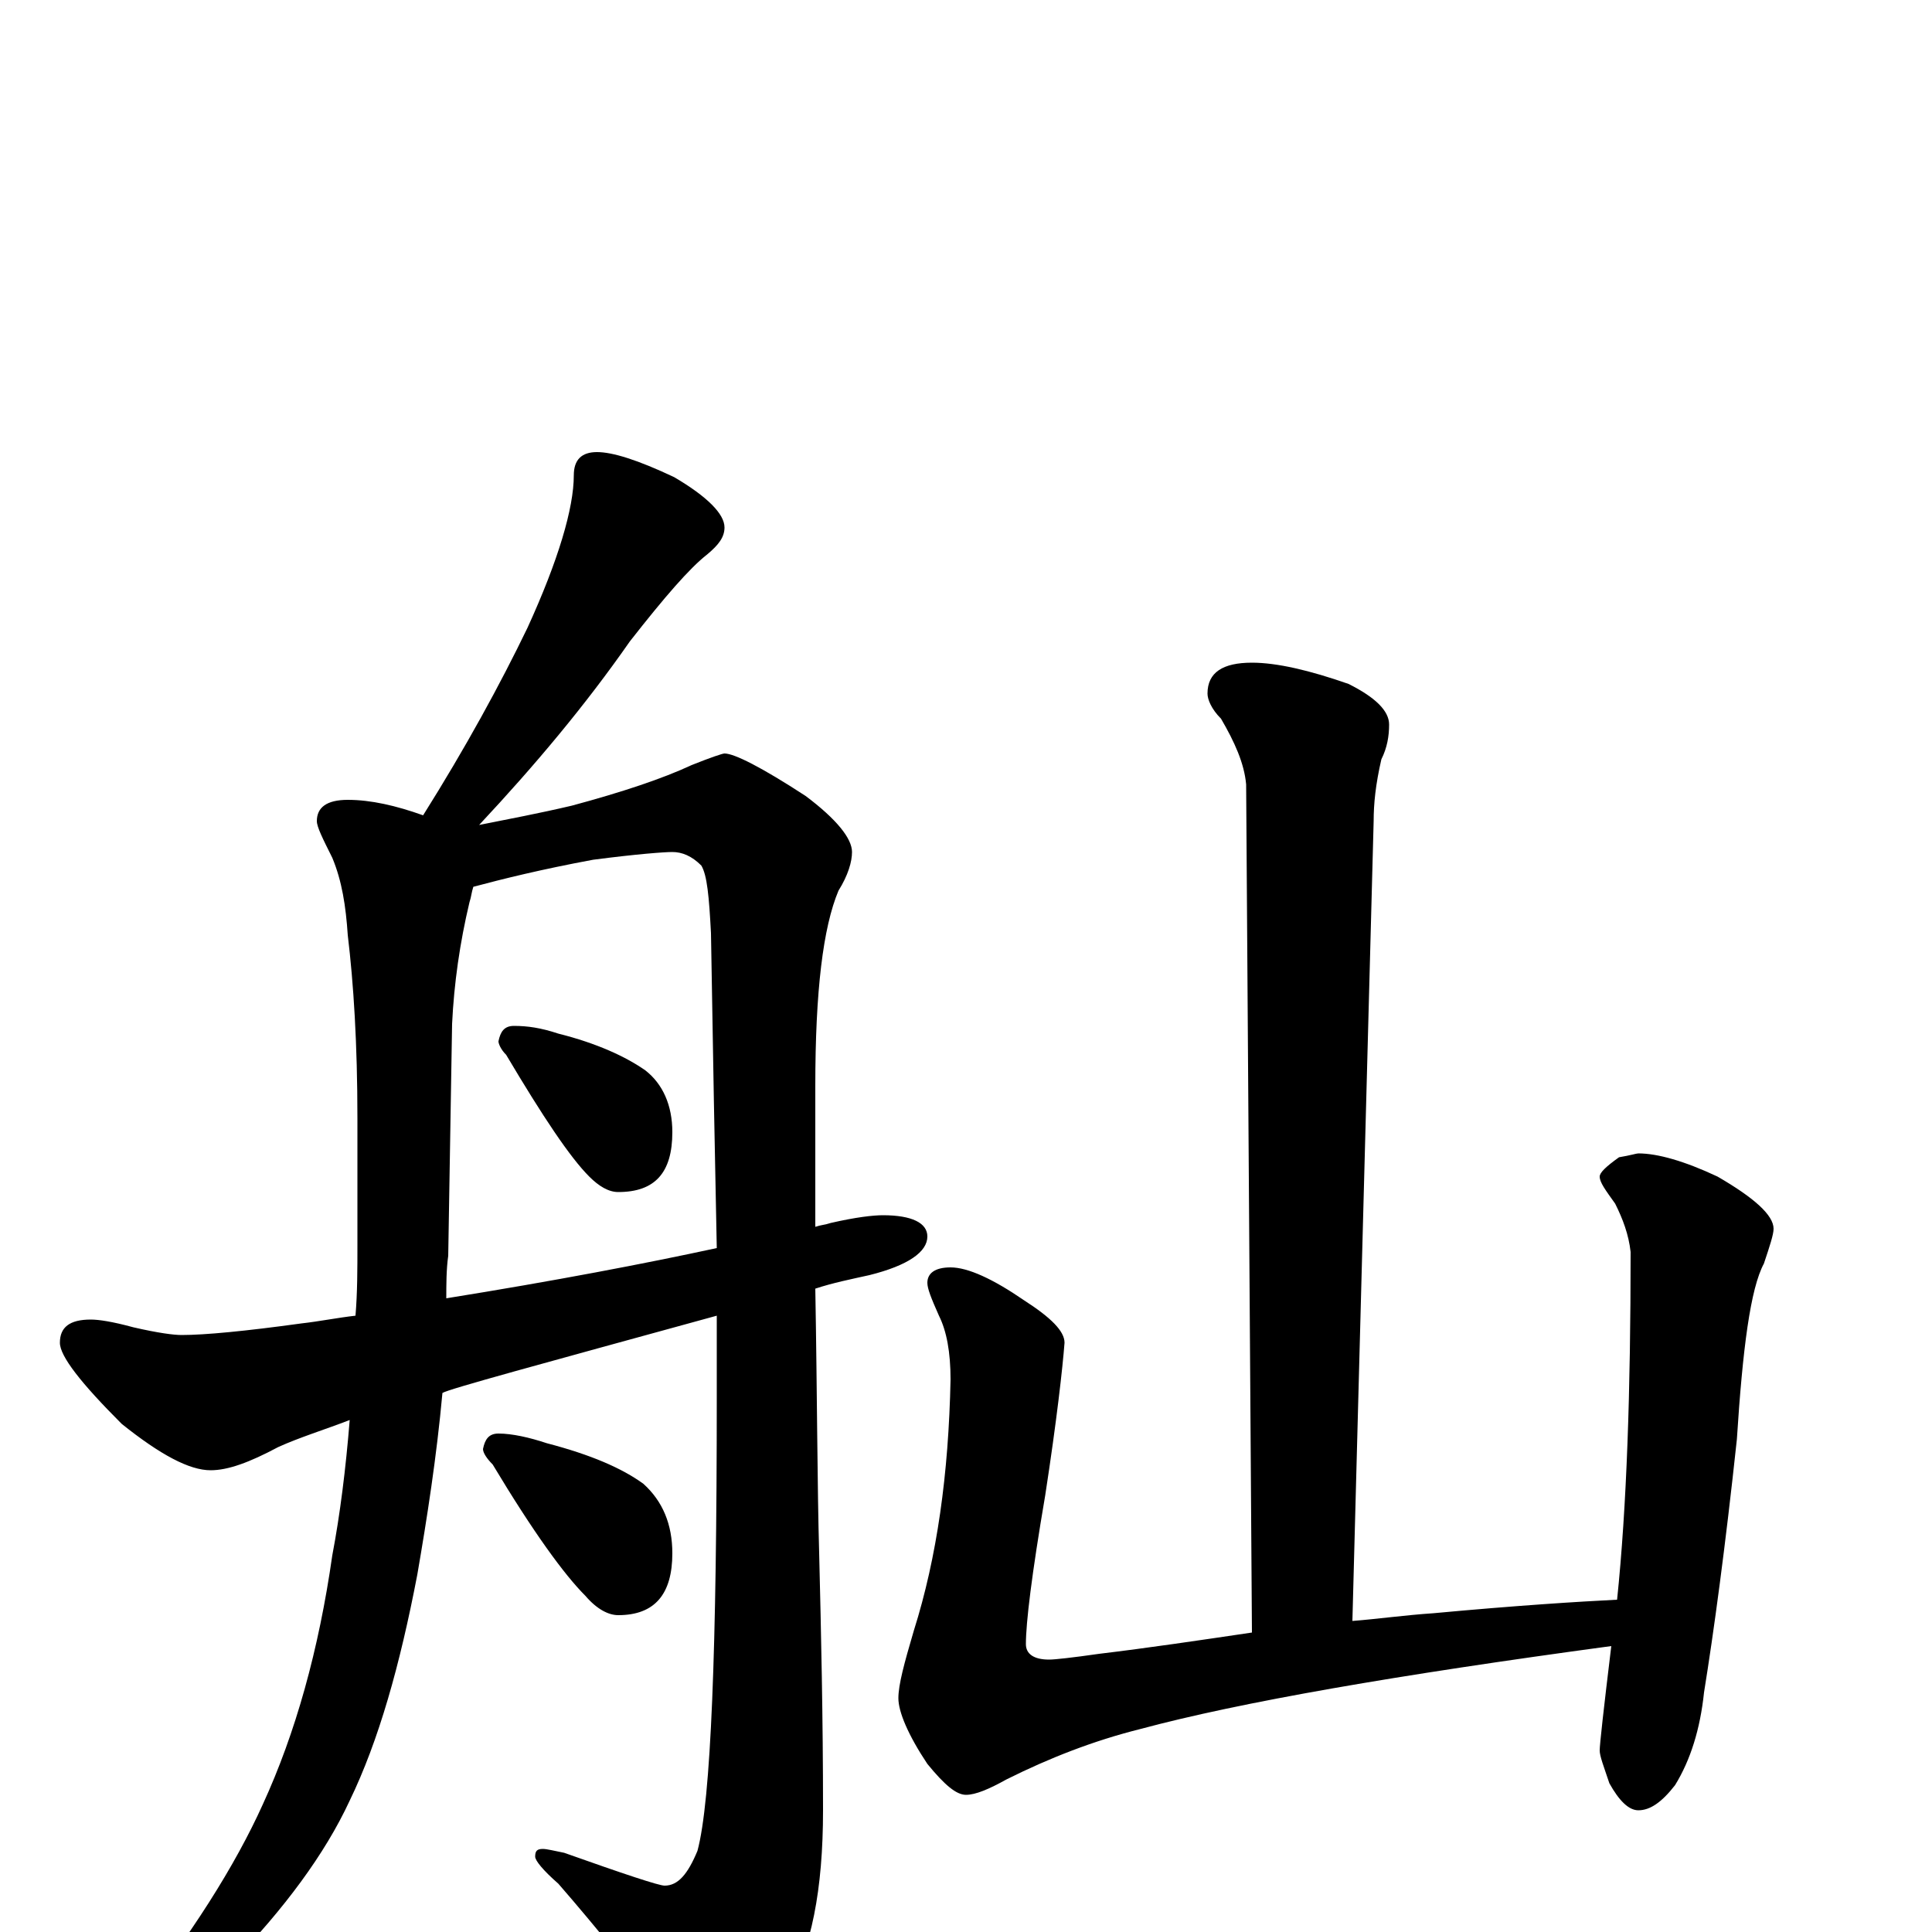 <?xml version="1.0" encoding="utf-8" ?>
<!DOCTYPE svg PUBLIC "-//W3C//DTD SVG 1.1//EN" "http://www.w3.org/Graphics/SVG/1.1/DTD/svg11.dtd">
<svg version="1.1" id="Layer_1" xmlns="http://www.w3.org/2000/svg" xmlns:xlink="http://www.w3.org/1999/xlink" x="0px" y="145px" width="1000px" height="1000px" viewBox="0 0 1000 1000" enable-background="new 0 0 1000 1000" xml:space="preserve">
<g id="Layer_1">
<path id="glyph" transform="matrix(1 0 0 -1 0 1000)" d="M309,766C317,766 330,762 349,753C366,743 375,734 375,727C375,722 372,718 366,713C357,706 344,691 326,668C303,635 277,604 248,573C263,576 279,579 296,583C322,590 343,597 358,604C368,608 374,610 375,610C380,610 394,603 417,588C433,576 441,566 441,559C441,554 439,547 434,539C426,520 422,487 422,438C422,412 422,388 422,365C425,366 427,366 430,367C443,370 452,371 457,371C472,371 480,367 480,360C480,352 470,345 450,340C441,338 431,336 422,333C423,276 423,231 424,196C425,155 426,111 426,63C426,22 420,-9 407,-31C392,-54 378,-66 367,-66C362,-66 357,-62 352,-53C330,-24 309,2 289,25C281,32 277,37 277,39C277,42 278,43 281,43C283,43 287,42 292,41C323,30 341,24 344,24C351,24 356,30 361,42C368,68 371,146 371,277C371,290 371,304 371,319C280,294 232,281 229,279C226,246 221,214 216,185C207,138 196,99 181,68C168,40 147,12 120,-16C94,-36 77,-46 70,-46C67,-46 66,-45 66,-43C99,-2 122,35 136,66C153,103 165,146 172,195C176,216 179,240 181,265C168,260 155,256 144,251C129,243 118,239 109,239C98,239 83,247 63,263C42,284 31,298 31,305C31,313 36,317 47,317C51,317 58,316 69,313C82,310 90,309 94,309C106,309 127,311 156,315C165,316 175,318 184,319C185,331 185,343 185,356l0,65C185,460 183,491 180,516C179,531 177,544 172,556C167,566 164,572 164,575C164,582 169,586 180,586C192,586 205,583 219,578C241,613 259,646 273,675C289,710 297,737 297,754C297,762 301,766 309,766M231,328C287,337 334,346 371,354C370,401 369,456 368,517C367,536 366,547 363,552C358,557 353,559 348,559C344,559 330,558 307,555C280,550 260,545 245,541C244,538 244,536 243,533C238,512 235,491 234,470l-2,-120C231,343 231,335 231,328M266,469C273,469 280,468 289,465C309,460 324,453 334,446C343,439 348,428 348,414C348,393 339,383 320,383C315,383 310,386 305,391C295,401 281,422 262,454C259,457 258,460 258,461C259,466 261,469 266,469M258,258C265,258 274,256 283,253C306,247 322,240 333,232C343,223 348,211 348,196C348,175 339,164 320,164C315,164 309,167 303,174C292,185 276,207 255,242C252,245 250,248 250,250C251,255 253,258 258,258M648,657C661,657 678,653 698,646C712,639 719,632 719,625C719,619 718,613 715,607C712,594 711,584 711,575l-11,-414C713,162 727,164 742,165C785,169 817,171 837,172C842,220 844,280 844,352C843,361 840,369 836,377C831,384 828,388 828,391C828,393 831,396 838,401C844,402 847,403 848,403C858,403 872,399 889,391C908,380 918,371 918,364C918,361 916,355 913,346C906,333 902,302 899,255C893,199 887,155 882,124C880,105 875,89 867,76C860,67 854,63 848,63C843,63 838,68 833,77C830,86 828,91 828,94C828,97 830,115 834,148C723,133 642,119 590,105C566,99 543,90 521,79C512,74 505,71 500,71C495,71 489,76 480,87C470,102 465,114 465,121C465,128 468,139 473,156C485,194 491,237 492,286C492,300 490,311 486,319C482,328 480,333 480,336C480,341 484,344 492,344C501,344 514,338 530,327C544,318 551,311 551,305C550,292 547,265 541,226C534,185 531,160 531,149C531,144 535,141 543,141C546,141 555,142 569,144C594,147 621,151 648,155l-3,439C644,605 639,616 632,628C627,633 625,638 625,641C625,652 633,657 648,657z"/>
</g>
</svg>
